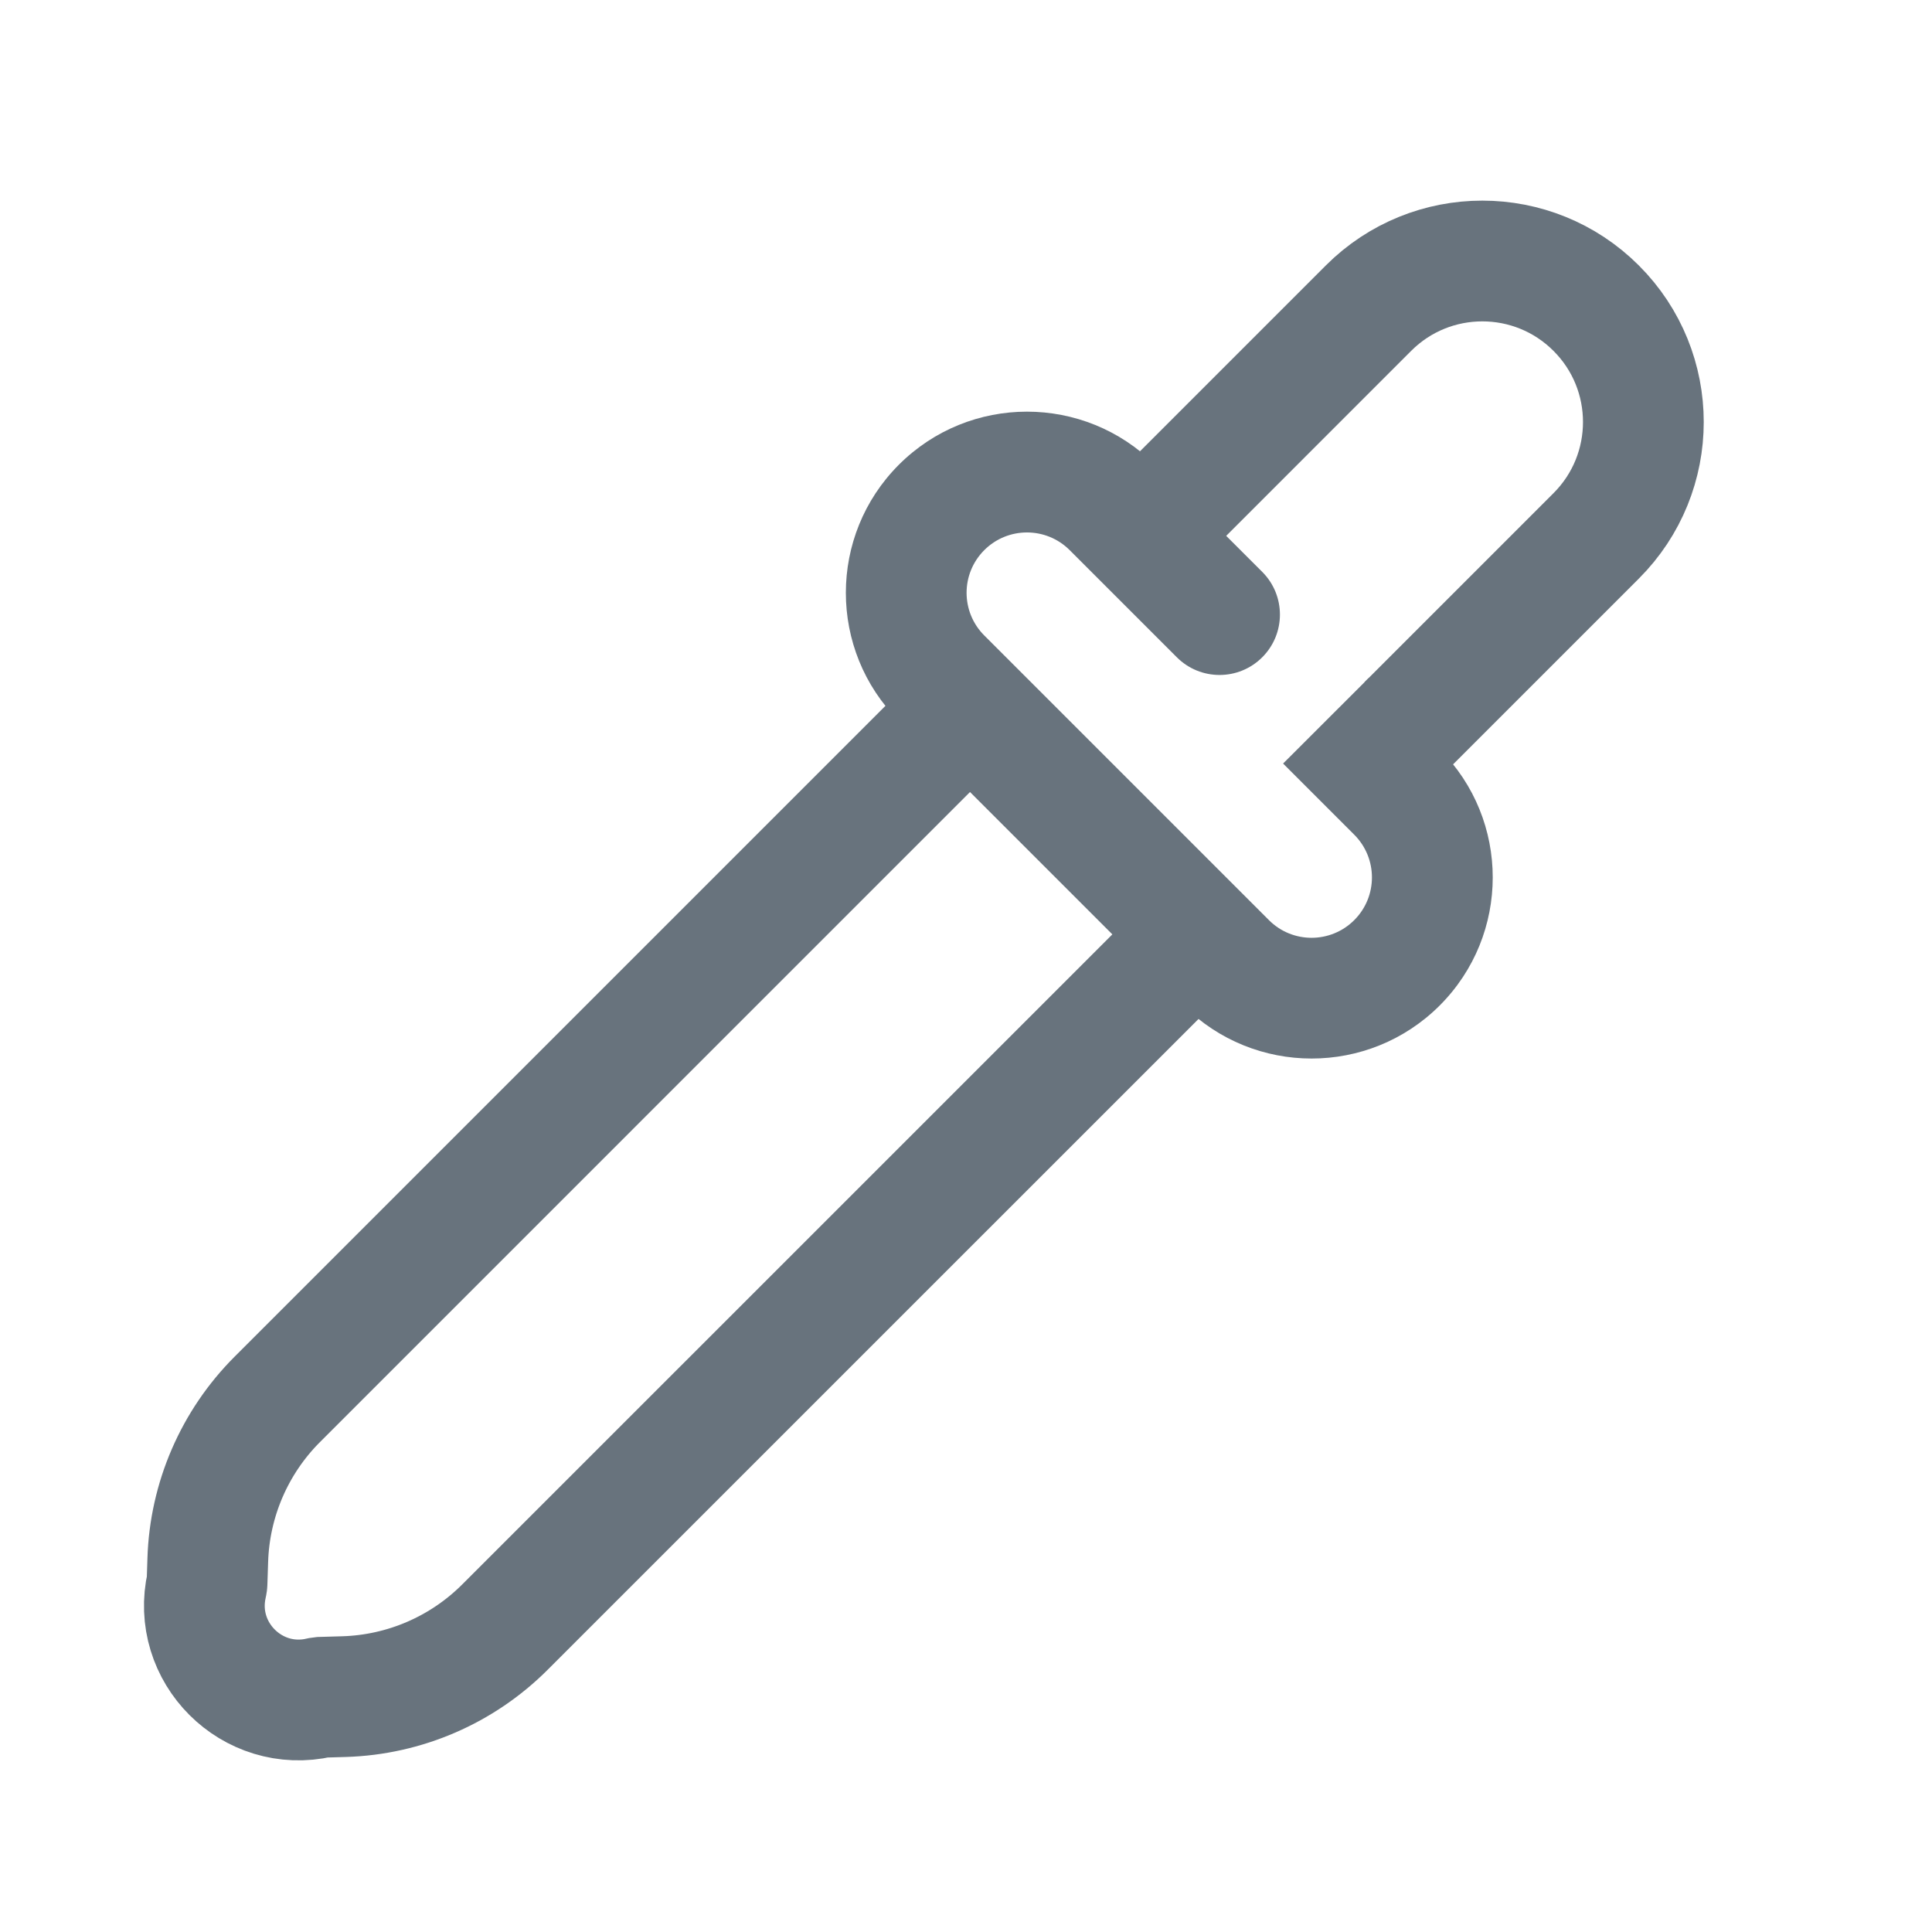 <svg width="24" height="24" viewBox="0 0 24 24" fill="none" xmlns="http://www.w3.org/2000/svg">
<g clip-path="url(#clip0_7213_54)">
<path d="M14.653 6.175L17 3.828C17.781 3.047 19.047 3.047 19.828 3.828V3.828C20.61 4.609 20.61 5.876 19.828 6.657L17.481 9.004M12.396 8.432L3.445 17.383C2.913 17.915 2.604 18.63 2.581 19.382L2.572 19.659C2.572 19.667 2.571 19.674 2.569 19.682V19.682C2.376 20.525 3.131 21.281 3.975 21.087V21.087C3.982 21.086 3.99 21.085 3.998 21.084L4.275 21.076C5.027 21.053 5.742 20.744 6.274 20.211L15.225 11.261" stroke="#68737D" stroke-width="1.5"/>
<path d="M14.619 8.165C14.912 8.458 15.387 8.458 15.68 8.165C15.973 7.872 15.973 7.397 15.68 7.104L14.619 8.165ZM17.53 8.955L17 8.425L15.939 9.485L16.47 10.016L17.53 8.955ZM15.763 11.43L12.227 7.894L11.166 8.955L14.702 12.491L15.763 11.43ZM13.288 6.834L14.619 8.165L15.68 7.104L14.348 5.773L13.288 6.834ZM16.47 10.016L16.823 10.369L17.884 9.309L17.53 8.955L16.47 10.016ZM12.227 7.894C11.934 7.601 11.934 7.127 12.227 6.834L11.166 5.773C10.288 6.652 10.288 8.076 11.166 8.955L12.227 7.894ZM16.823 11.43C16.53 11.723 16.055 11.723 15.763 11.43L14.702 12.491C15.581 13.369 17.005 13.369 17.884 12.491L16.823 11.43ZM17.884 12.491C18.763 11.612 18.763 10.187 17.884 9.309L16.823 10.369C17.116 10.662 17.116 11.137 16.823 11.43L17.884 12.491ZM12.227 6.834C12.52 6.541 12.995 6.541 13.288 6.834L14.348 5.773C13.47 4.894 12.045 4.894 11.166 5.773L12.227 6.834Z" fill="#68737D"/>
</g>
<defs>
<clipPath id="clip0_7213_54">
<rect width="24" height="24" fill="white"/>
</clipPath>
</defs>
</svg>
